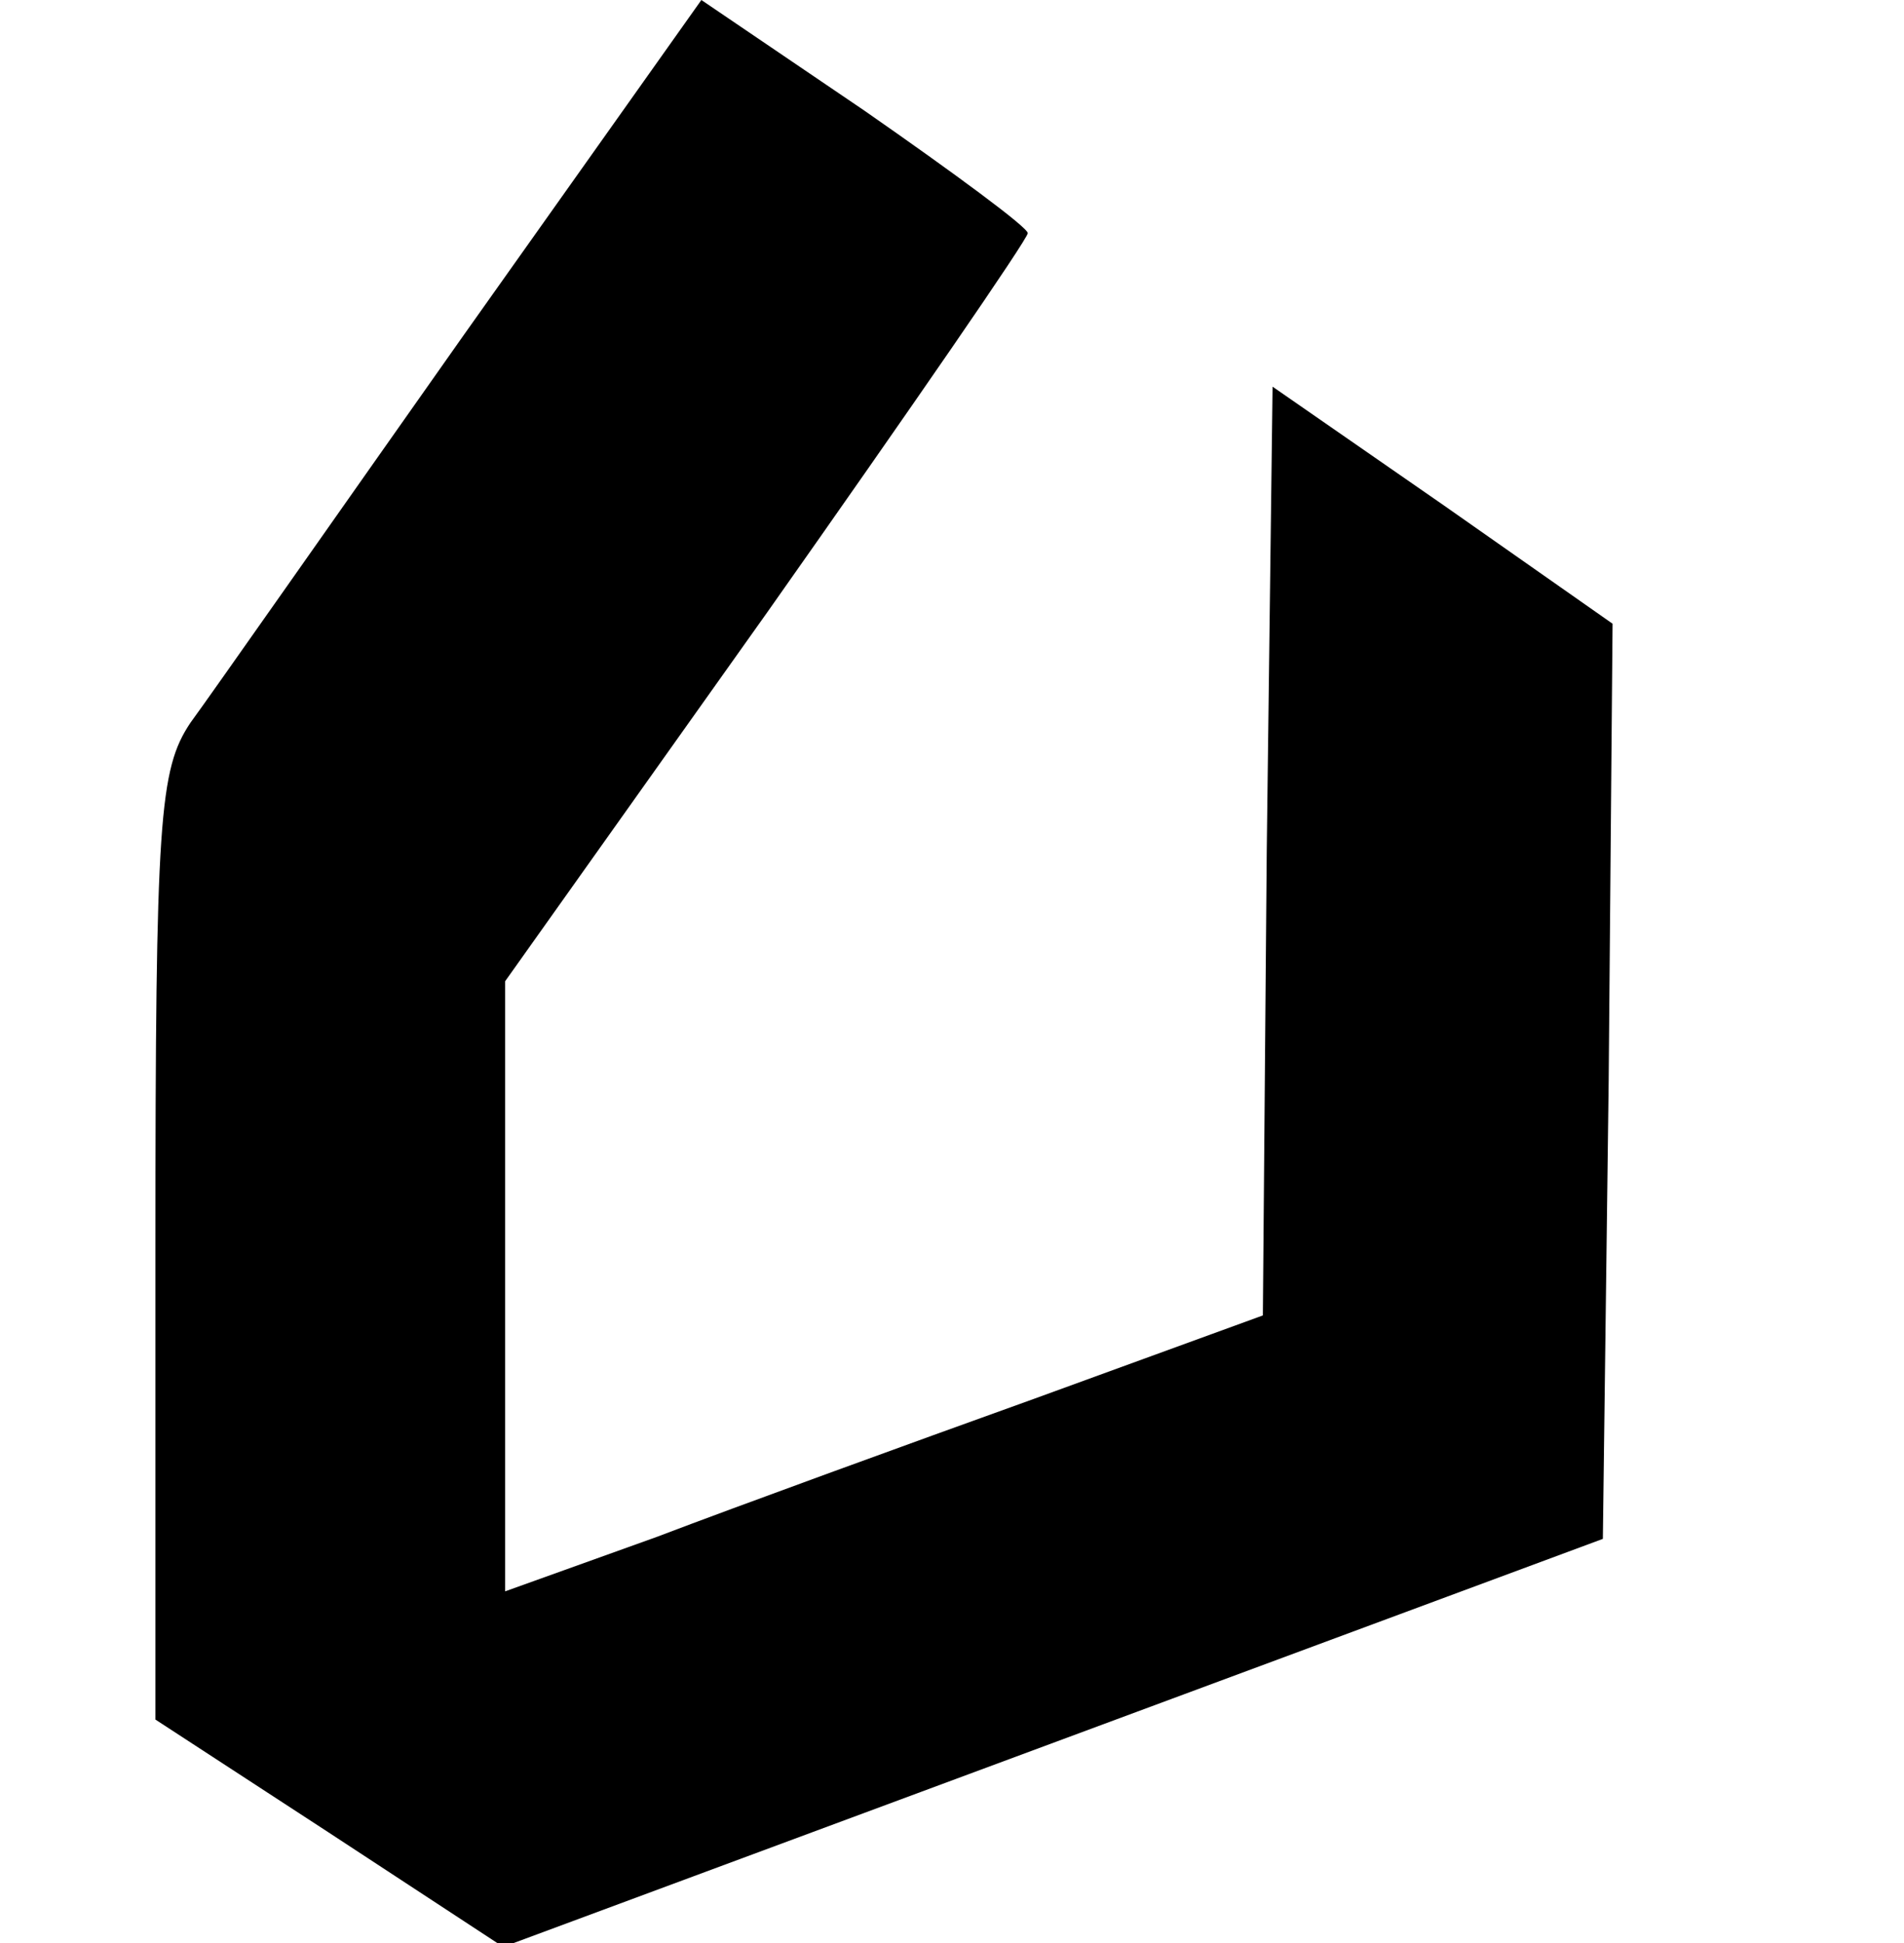 <?xml version="1.0" standalone="no"?>
<!DOCTYPE svg PUBLIC "-//W3C//DTD SVG 20010904//EN"
 "http://www.w3.org/TR/2001/REC-SVG-20010904/DTD/svg10.dtd">
<svg version="1.0" xmlns="http://www.w3.org/2000/svg"
 width="98pt" height="100pt" viewBox="0 0 98 100"
 preserveAspectRatio="xMidYMid meet">

<g transform="translate(0,100) scale(0.1,-0.1)"
fill="#000000" stroke="none">
<path d="M239 828 c-67 -95 -130 -185 -141 -200 -16 -24 -18 -49 -18 -270 l0
-243 89 -58 90 -59 283 105 283 105 3 236 2 235 -87 61 -88 61 -3 -239 -2
-239 -118 -43 c-64 -23 -152 -55 -194 -71 l-78 -28 0 157 0 157 135 190 c74
105 134 192 134 195 0 3 -38 31 -84 63 l-84 57 -122 -172z"/>
</g>
</svg>
